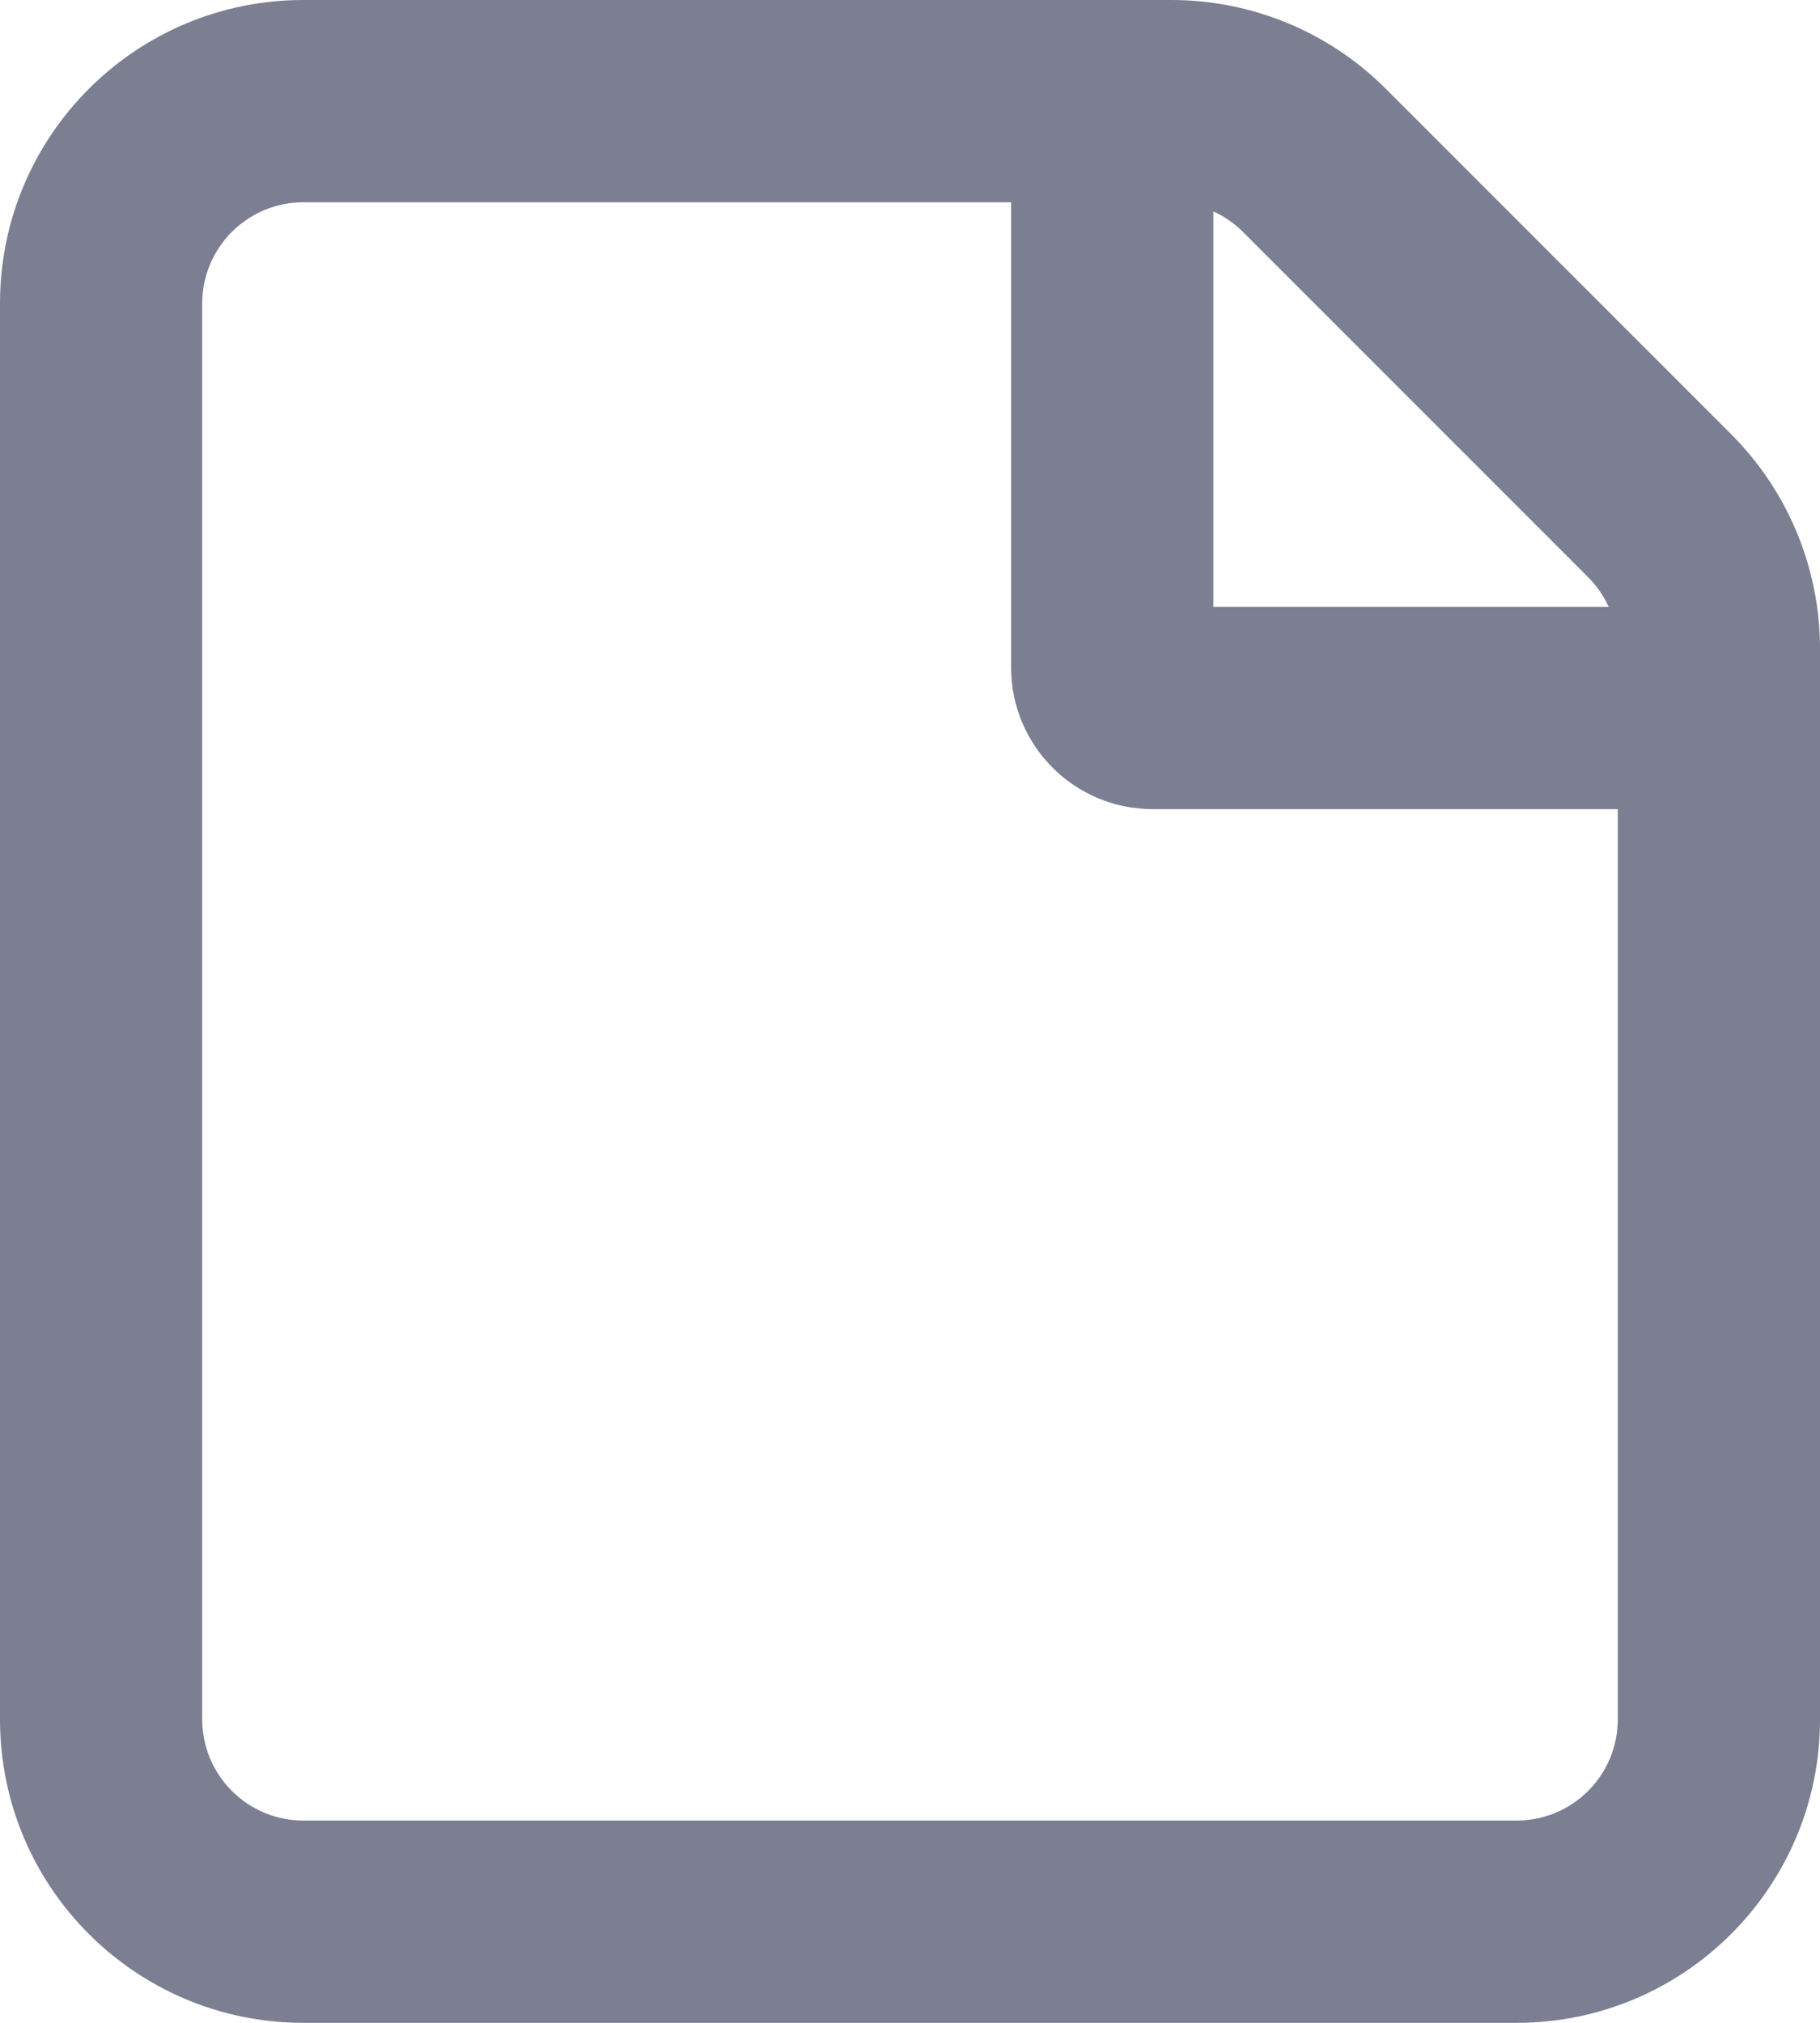 <svg width="18" height="20" viewBox="0 0 18 20" fill="none" xmlns="http://www.w3.org/2000/svg">
<path fill-rule="evenodd" clip-rule="evenodd" d="M3 20H15C16.657 20 18 18.657 18 17V6.414C18 5.619 17.684 4.856 17.121 4.293L13.707 0.879C13.145 0.316 12.381 1.52588e-05 11.586 1.52588e-05H3C1.343 1.52588e-05 0 1.343 0 3V17C0 18.657 1.343 20 3 20ZM2 3C2 2.448 2.448 2 3 2H10V6.6C10 7.373 10.627 8 11.4 8H16V17C16 17.552 15.552 18 15 18H3C2.448 18 2 17.552 2 17V3ZM15.91 6C15.861 5.892 15.793 5.793 15.707 5.707L12.293 2.293C12.207 2.207 12.108 2.139 12 2.09V6H15.91Z" fill="#7C7E92"/>
</svg>
